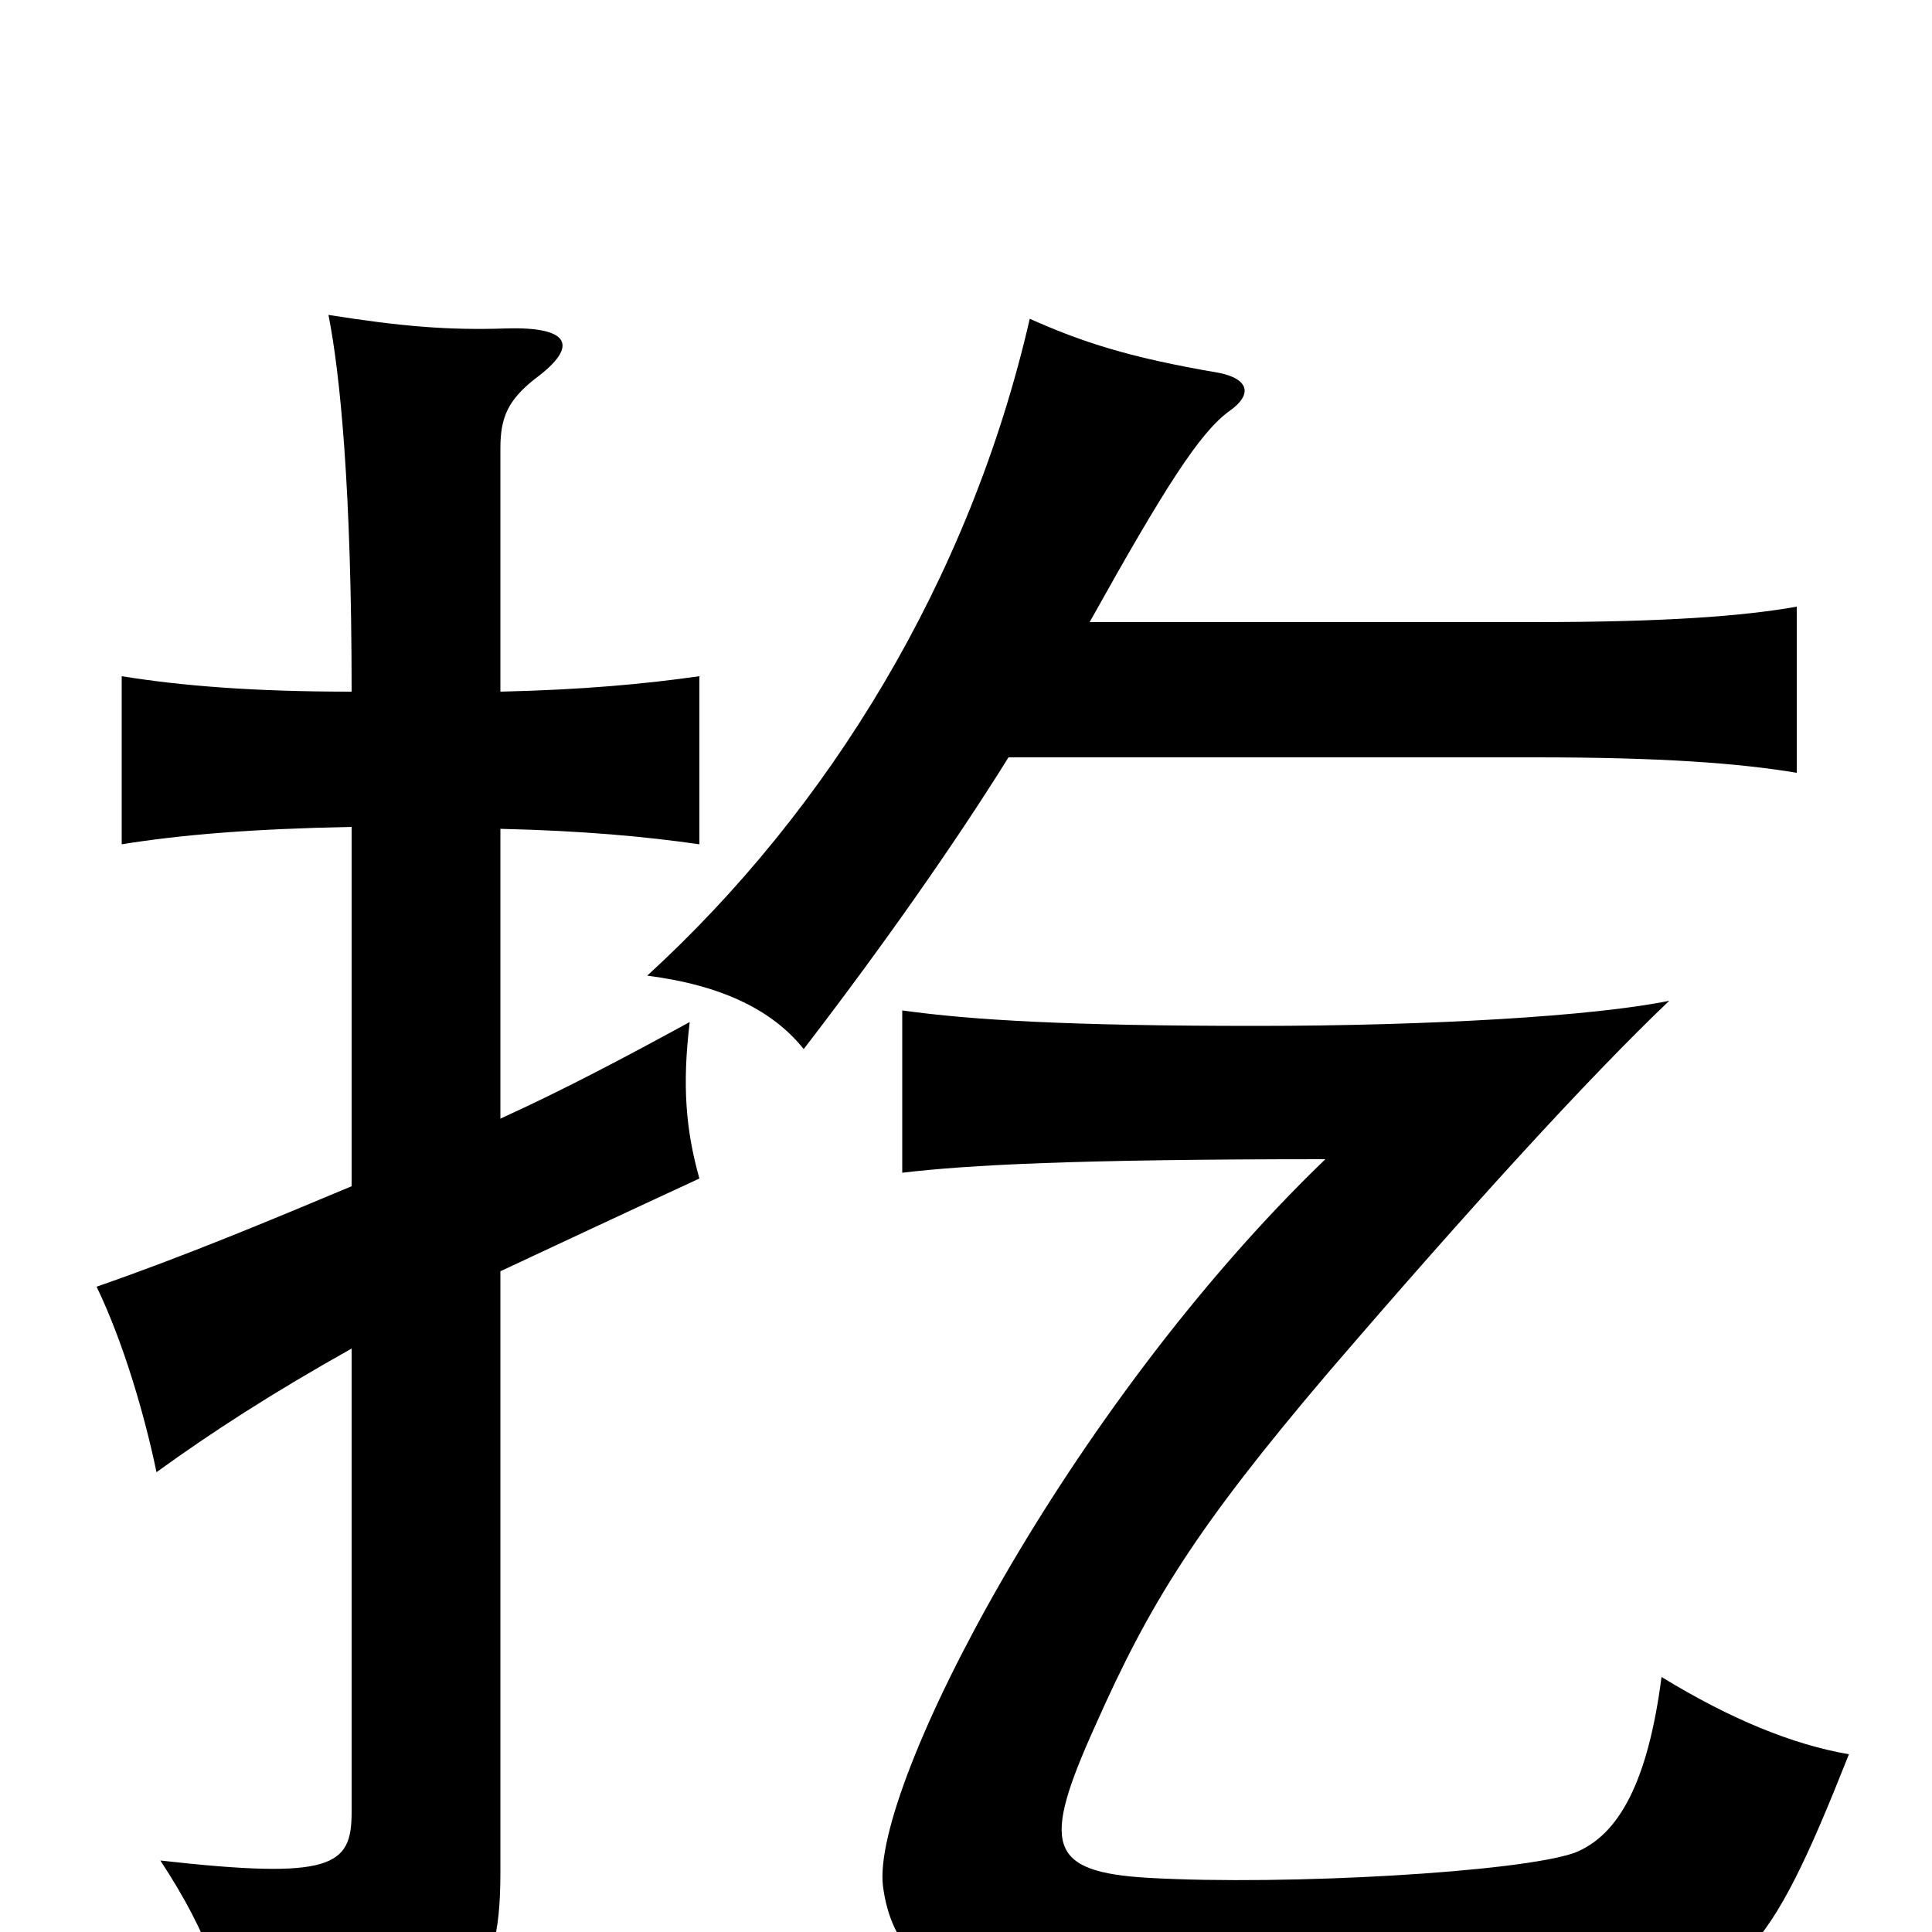 <svg xmlns="http://www.w3.org/2000/svg" viewBox="0 -1000 1000 1000">
	<path fill="#000000" d="M957 -92C928 -97 896 -110 860 -132C853 -78 838 -50 815 -41C787 -31 666 -24 595 -28C542 -31 539 -45 567 -107C595 -170 619 -209 687 -289C760 -374 822 -442 864 -482C825 -474 740 -469 650 -469C553 -469 503 -472 467 -477V-393C501 -397 555 -400 686 -400C552 -271 451 -75 457 -24C465 40 535 66 826 39C900 32 915 14 957 -92ZM522 -608H795C860 -608 900 -605 930 -600V-686C902 -681 861 -678 794 -678H564C603 -748 621 -776 636 -787C649 -796 646 -804 631 -807C584 -815 560 -823 533 -835C502 -700 429 -581 335 -495C374 -490 400 -477 416 -457C456 -509 494 -563 522 -608ZM182 -386C139 -368 96 -350 50 -334C64 -305 75 -267 81 -238C110 -259 141 -279 182 -302V-62C182 -34 172 -27 83 -37C108 1 119 32 120 64C243 55 259 32 259 -31V-342C289 -356 323 -372 362 -390C355 -415 353 -438 357 -471C324 -453 292 -436 259 -421V-571C302 -570 334 -567 362 -563V-650C334 -646 302 -643 259 -642V-768C259 -784 263 -793 277 -804C300 -821 295 -831 262 -830C232 -829 208 -831 170 -837C176 -807 182 -747 182 -642C131 -642 94 -645 63 -650V-563C94 -568 131 -571 182 -572Z"/>
</svg>